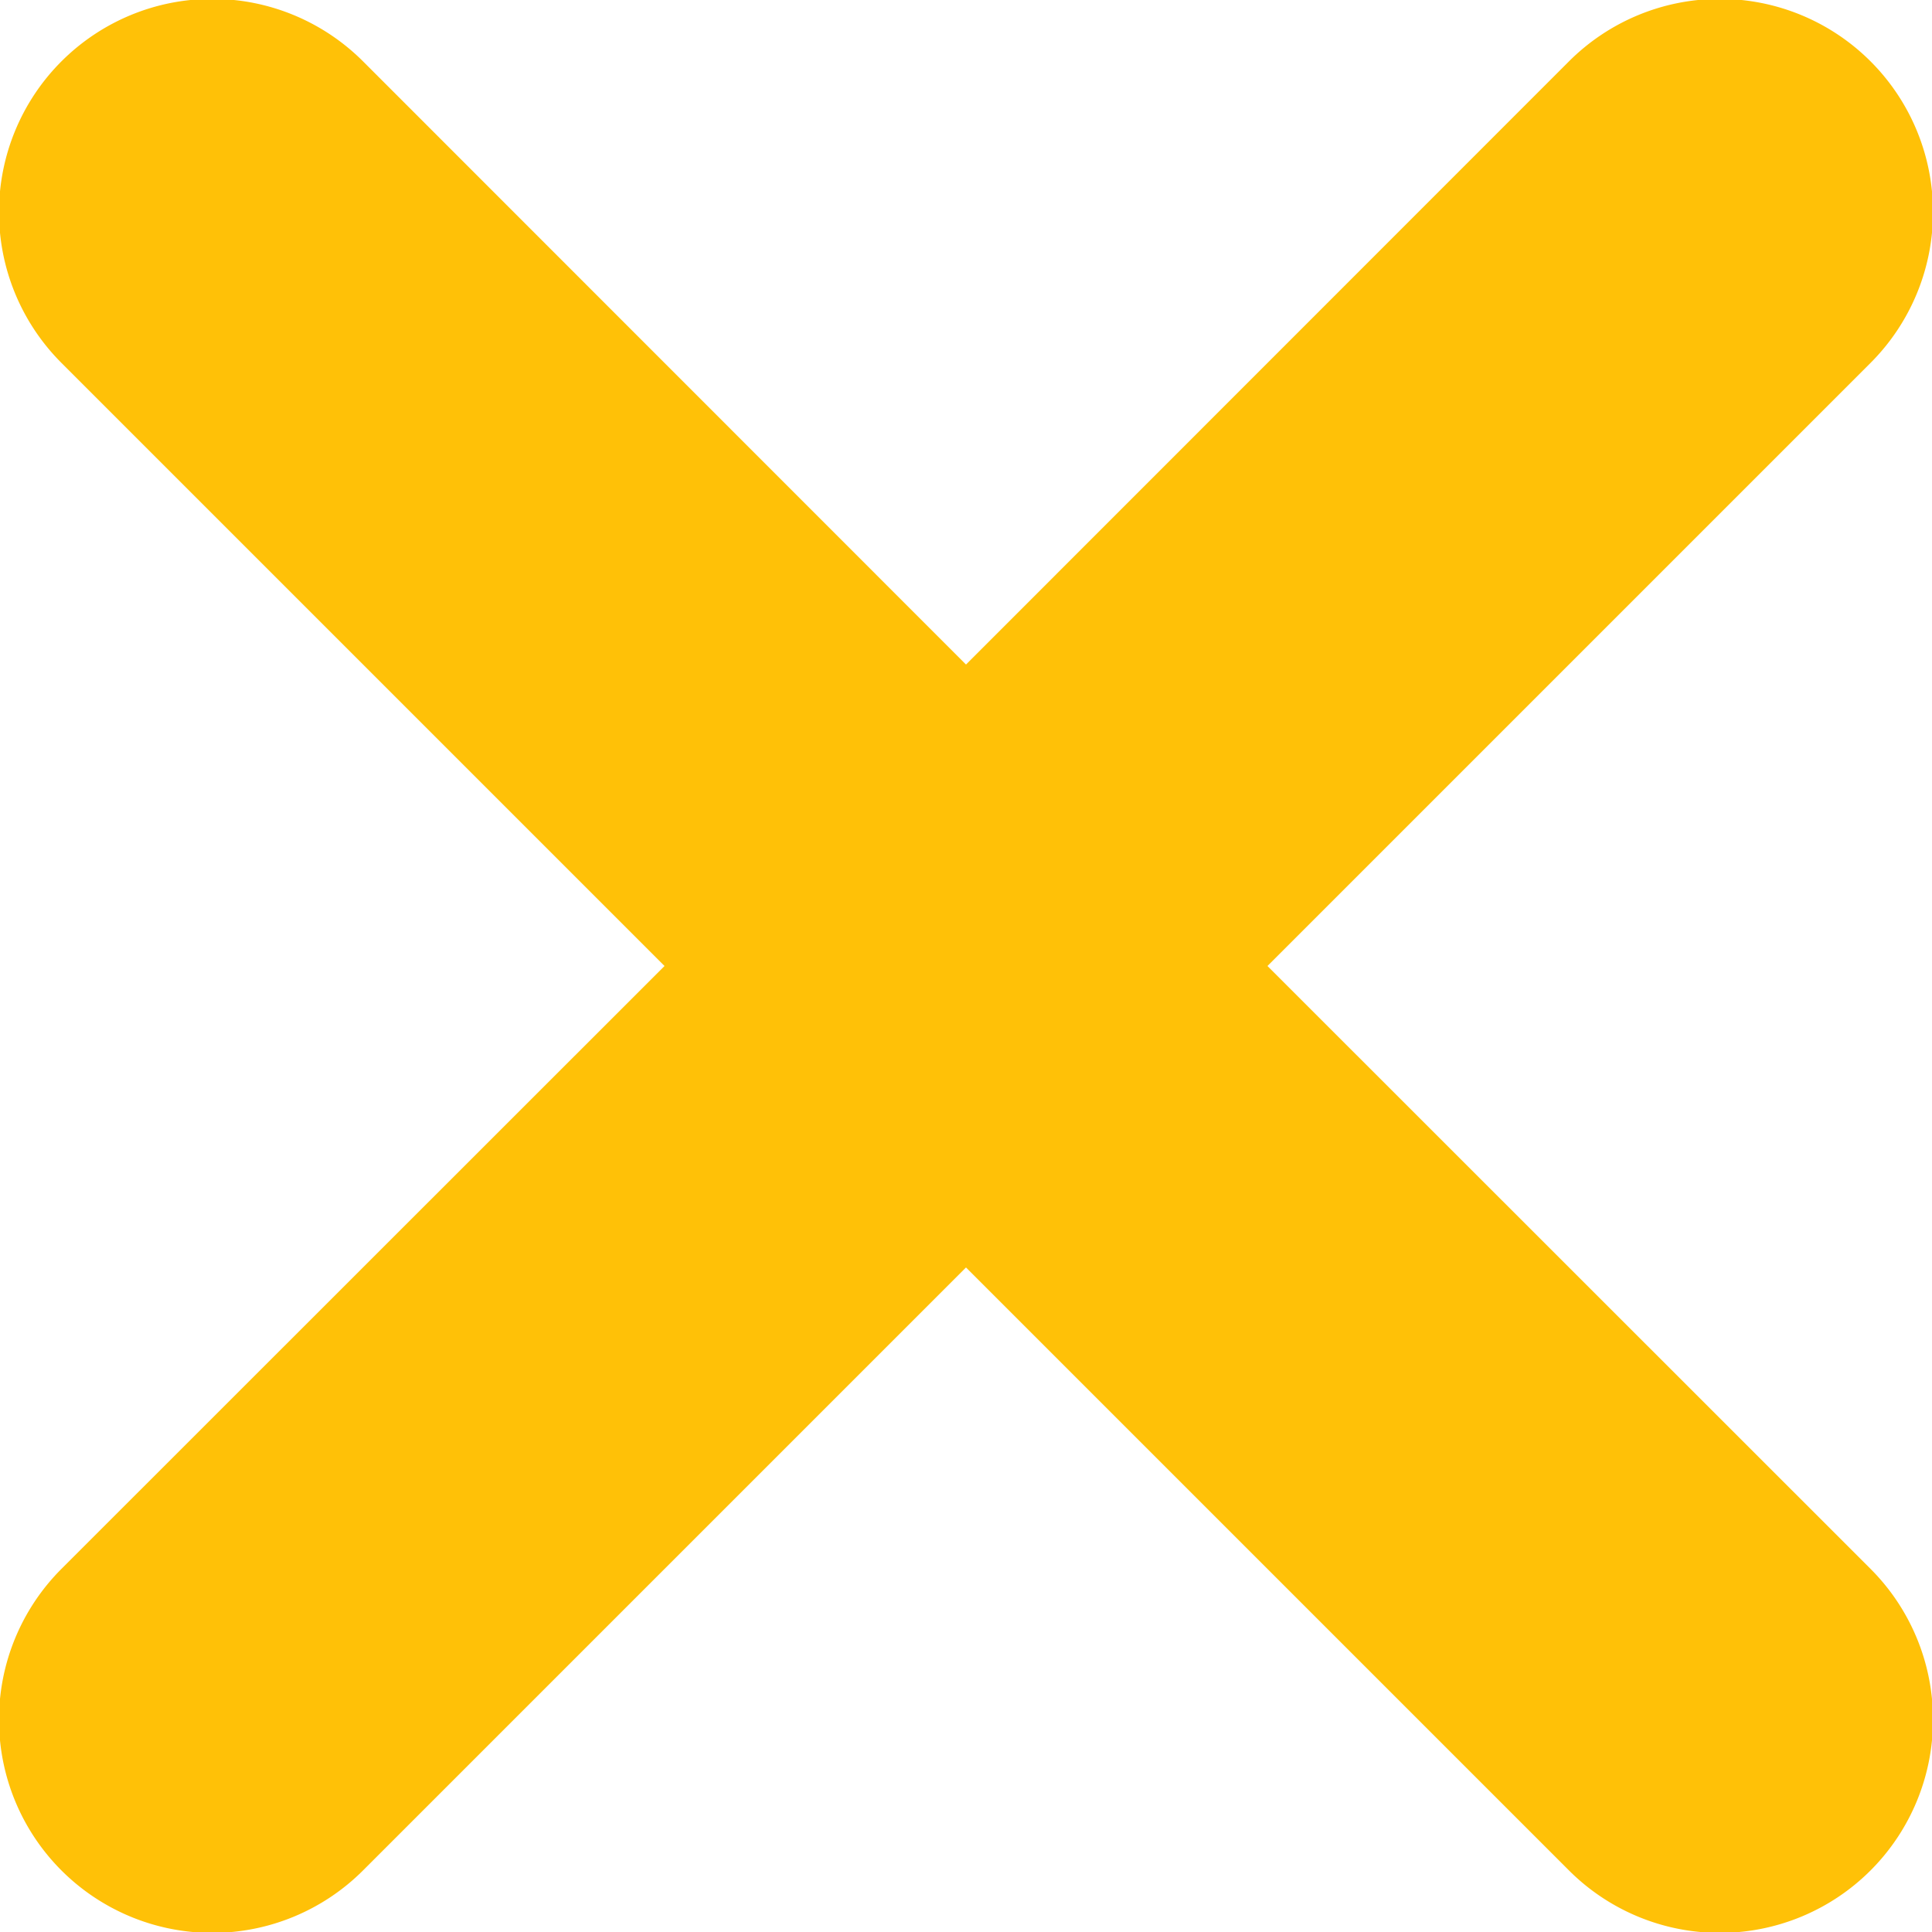 <svg xmlns="http://www.w3.org/2000/svg" width="9.062" height="9.062" viewBox="0 0 9.062 9.062"><defs><style>.cls-1{fill:#ffc107;fill-rule:evenodd}</style></defs><path id="Rounded_Rectangle_15" data-name="Rounded Rectangle 15" class="cls-1" d="M585.414 340l2.829 2.828a1 1 0 0 1-1.415 1.414L584 341.414l-2.828 2.828a1 1 0 0 1-1.415-1.414l2.829-2.828-2.829-2.829a1 1 0 0 1 1.415-1.414l2.828 2.829 2.828-2.829a1 1 0 0 1 1.415 1.414z" transform="translate(-579.469 -335.469)"/></svg>